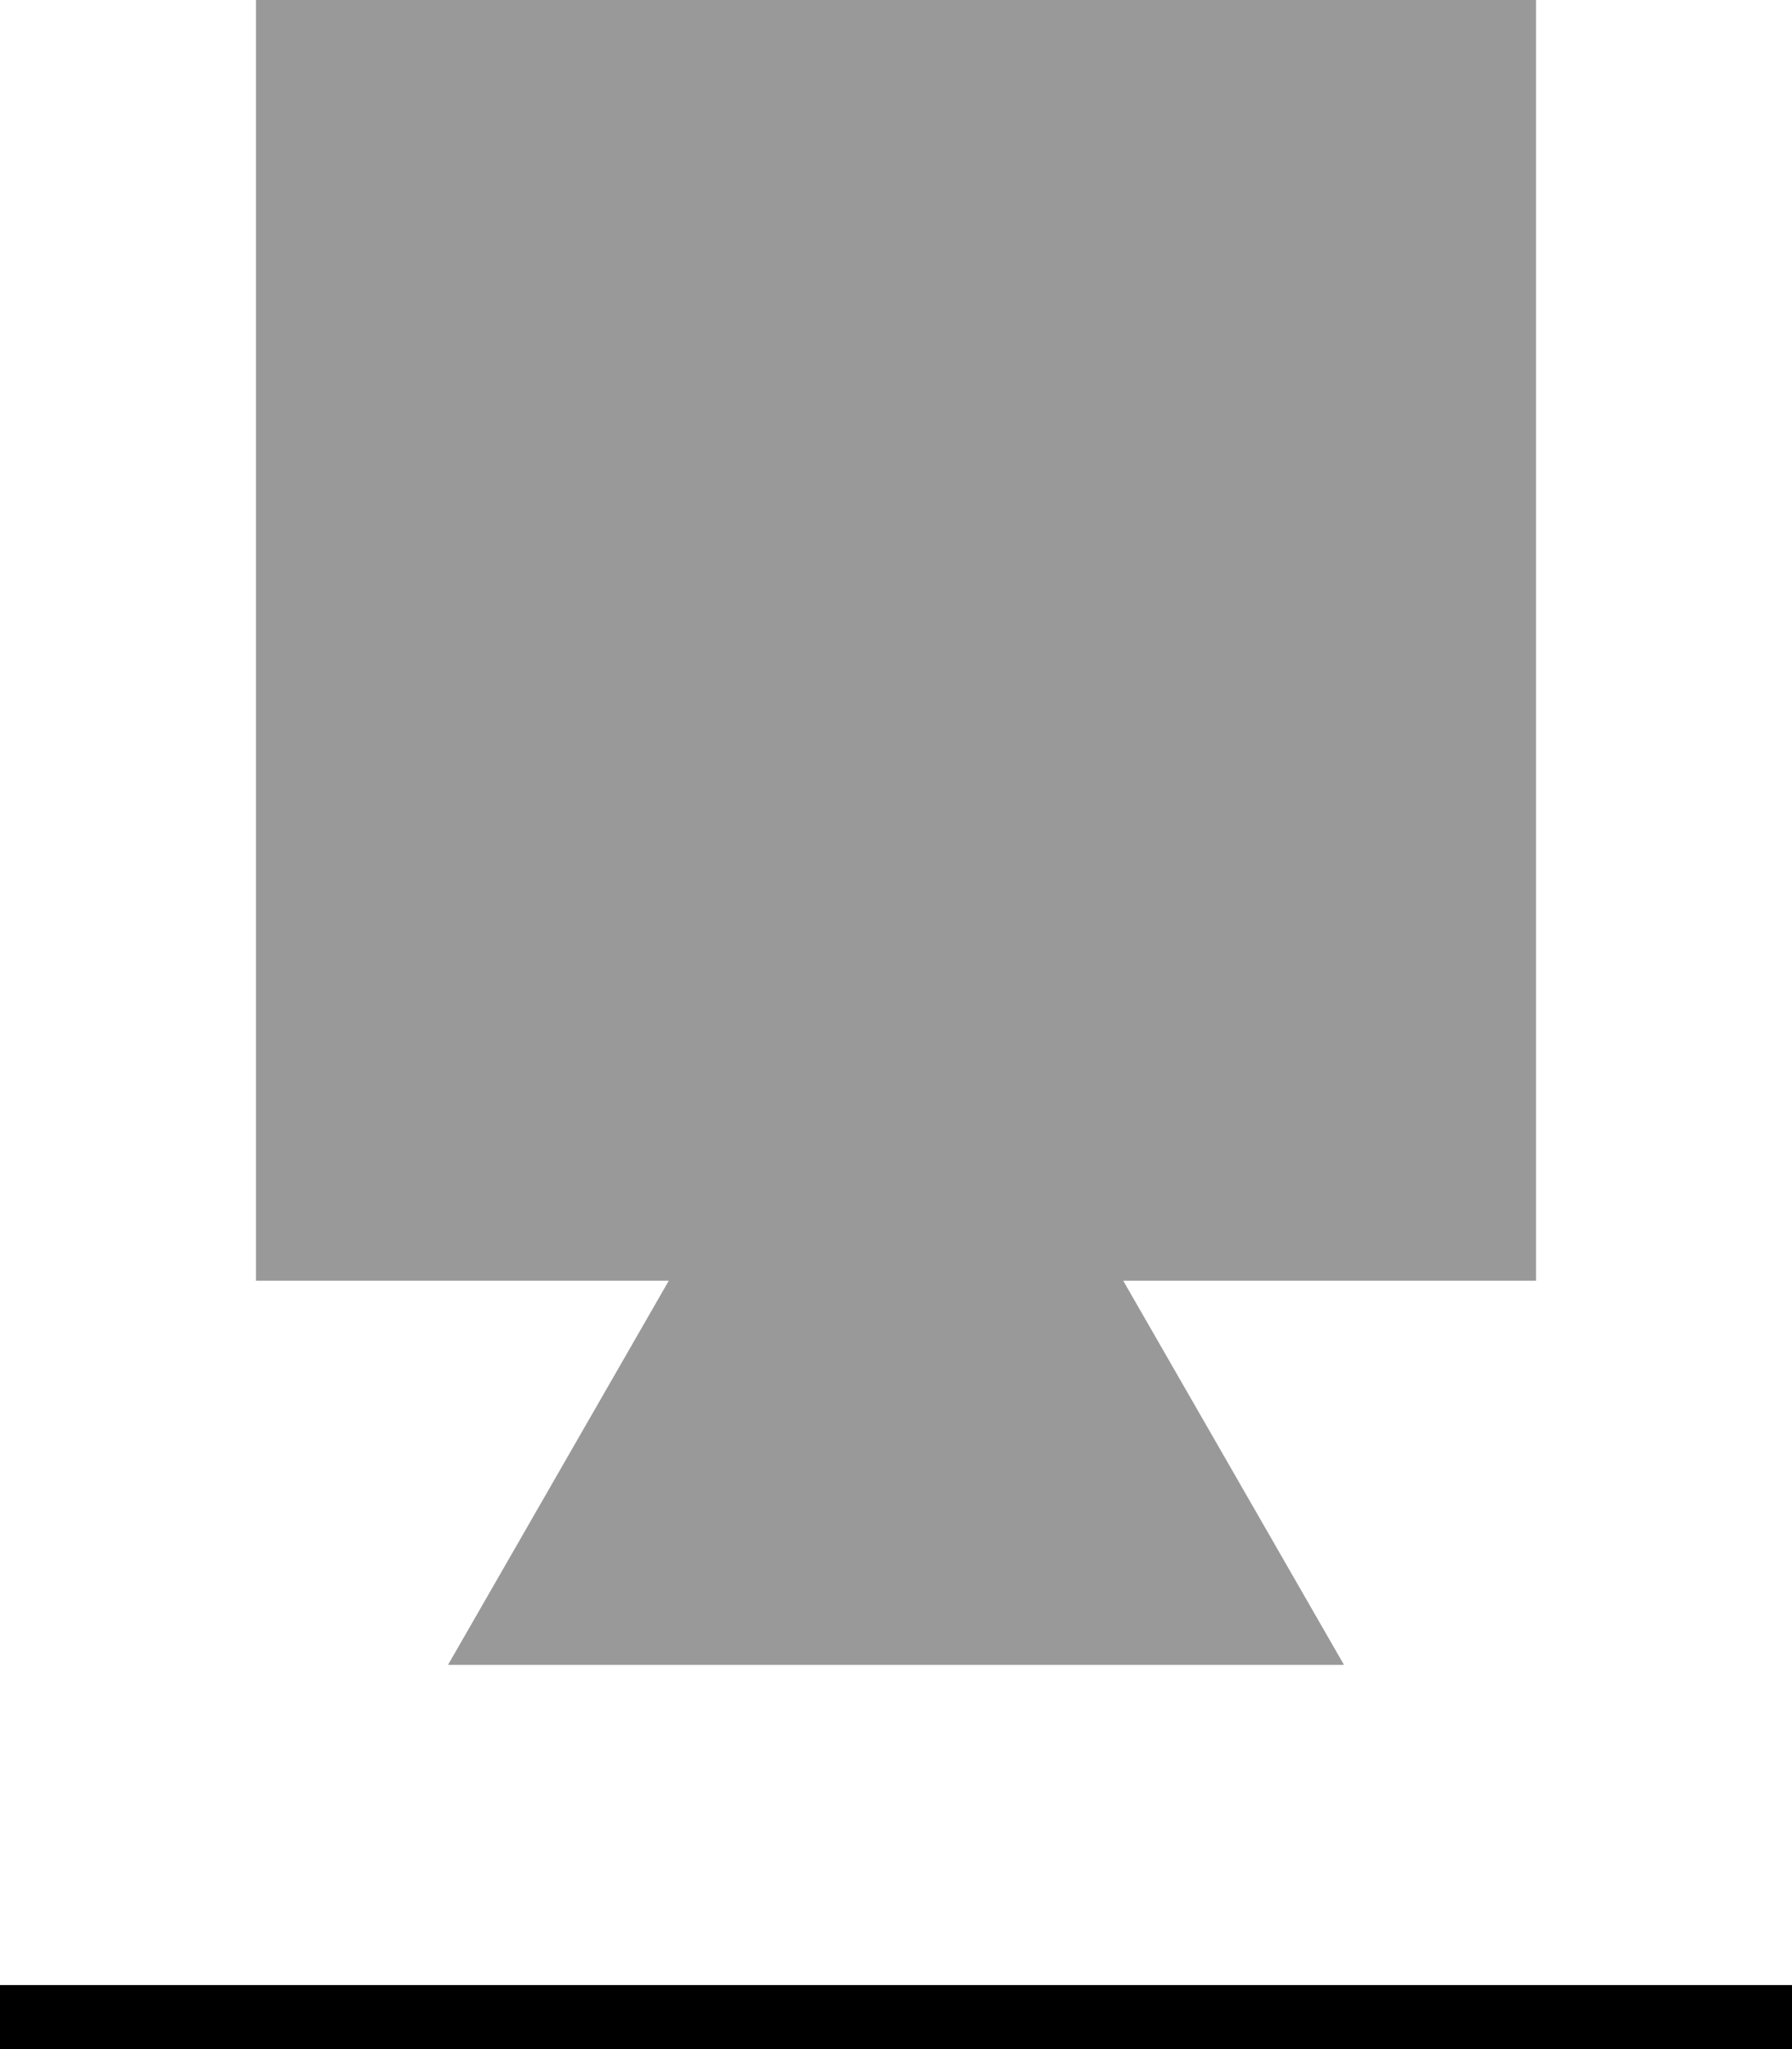 <svg xmlns="http://www.w3.org/2000/svg" viewBox="0 0 448 512"><!--! Font Awesome Pro 7.0.0 by @fontawesome - https://fontawesome.com License - https://fontawesome.com/license (Commercial License) Copyright 2025 Fonticons, Inc. --><path style="fill:currentColor;opacity:.4" d="M64 0l0 320 103.2 0-55.2 96 224 0-55.2-96 103.2 0 0-320-320 0z"/><path style="fill:currentColor;opacity:1" d="M0 496l448 0 0 48-448 0 0-48z"/></svg>